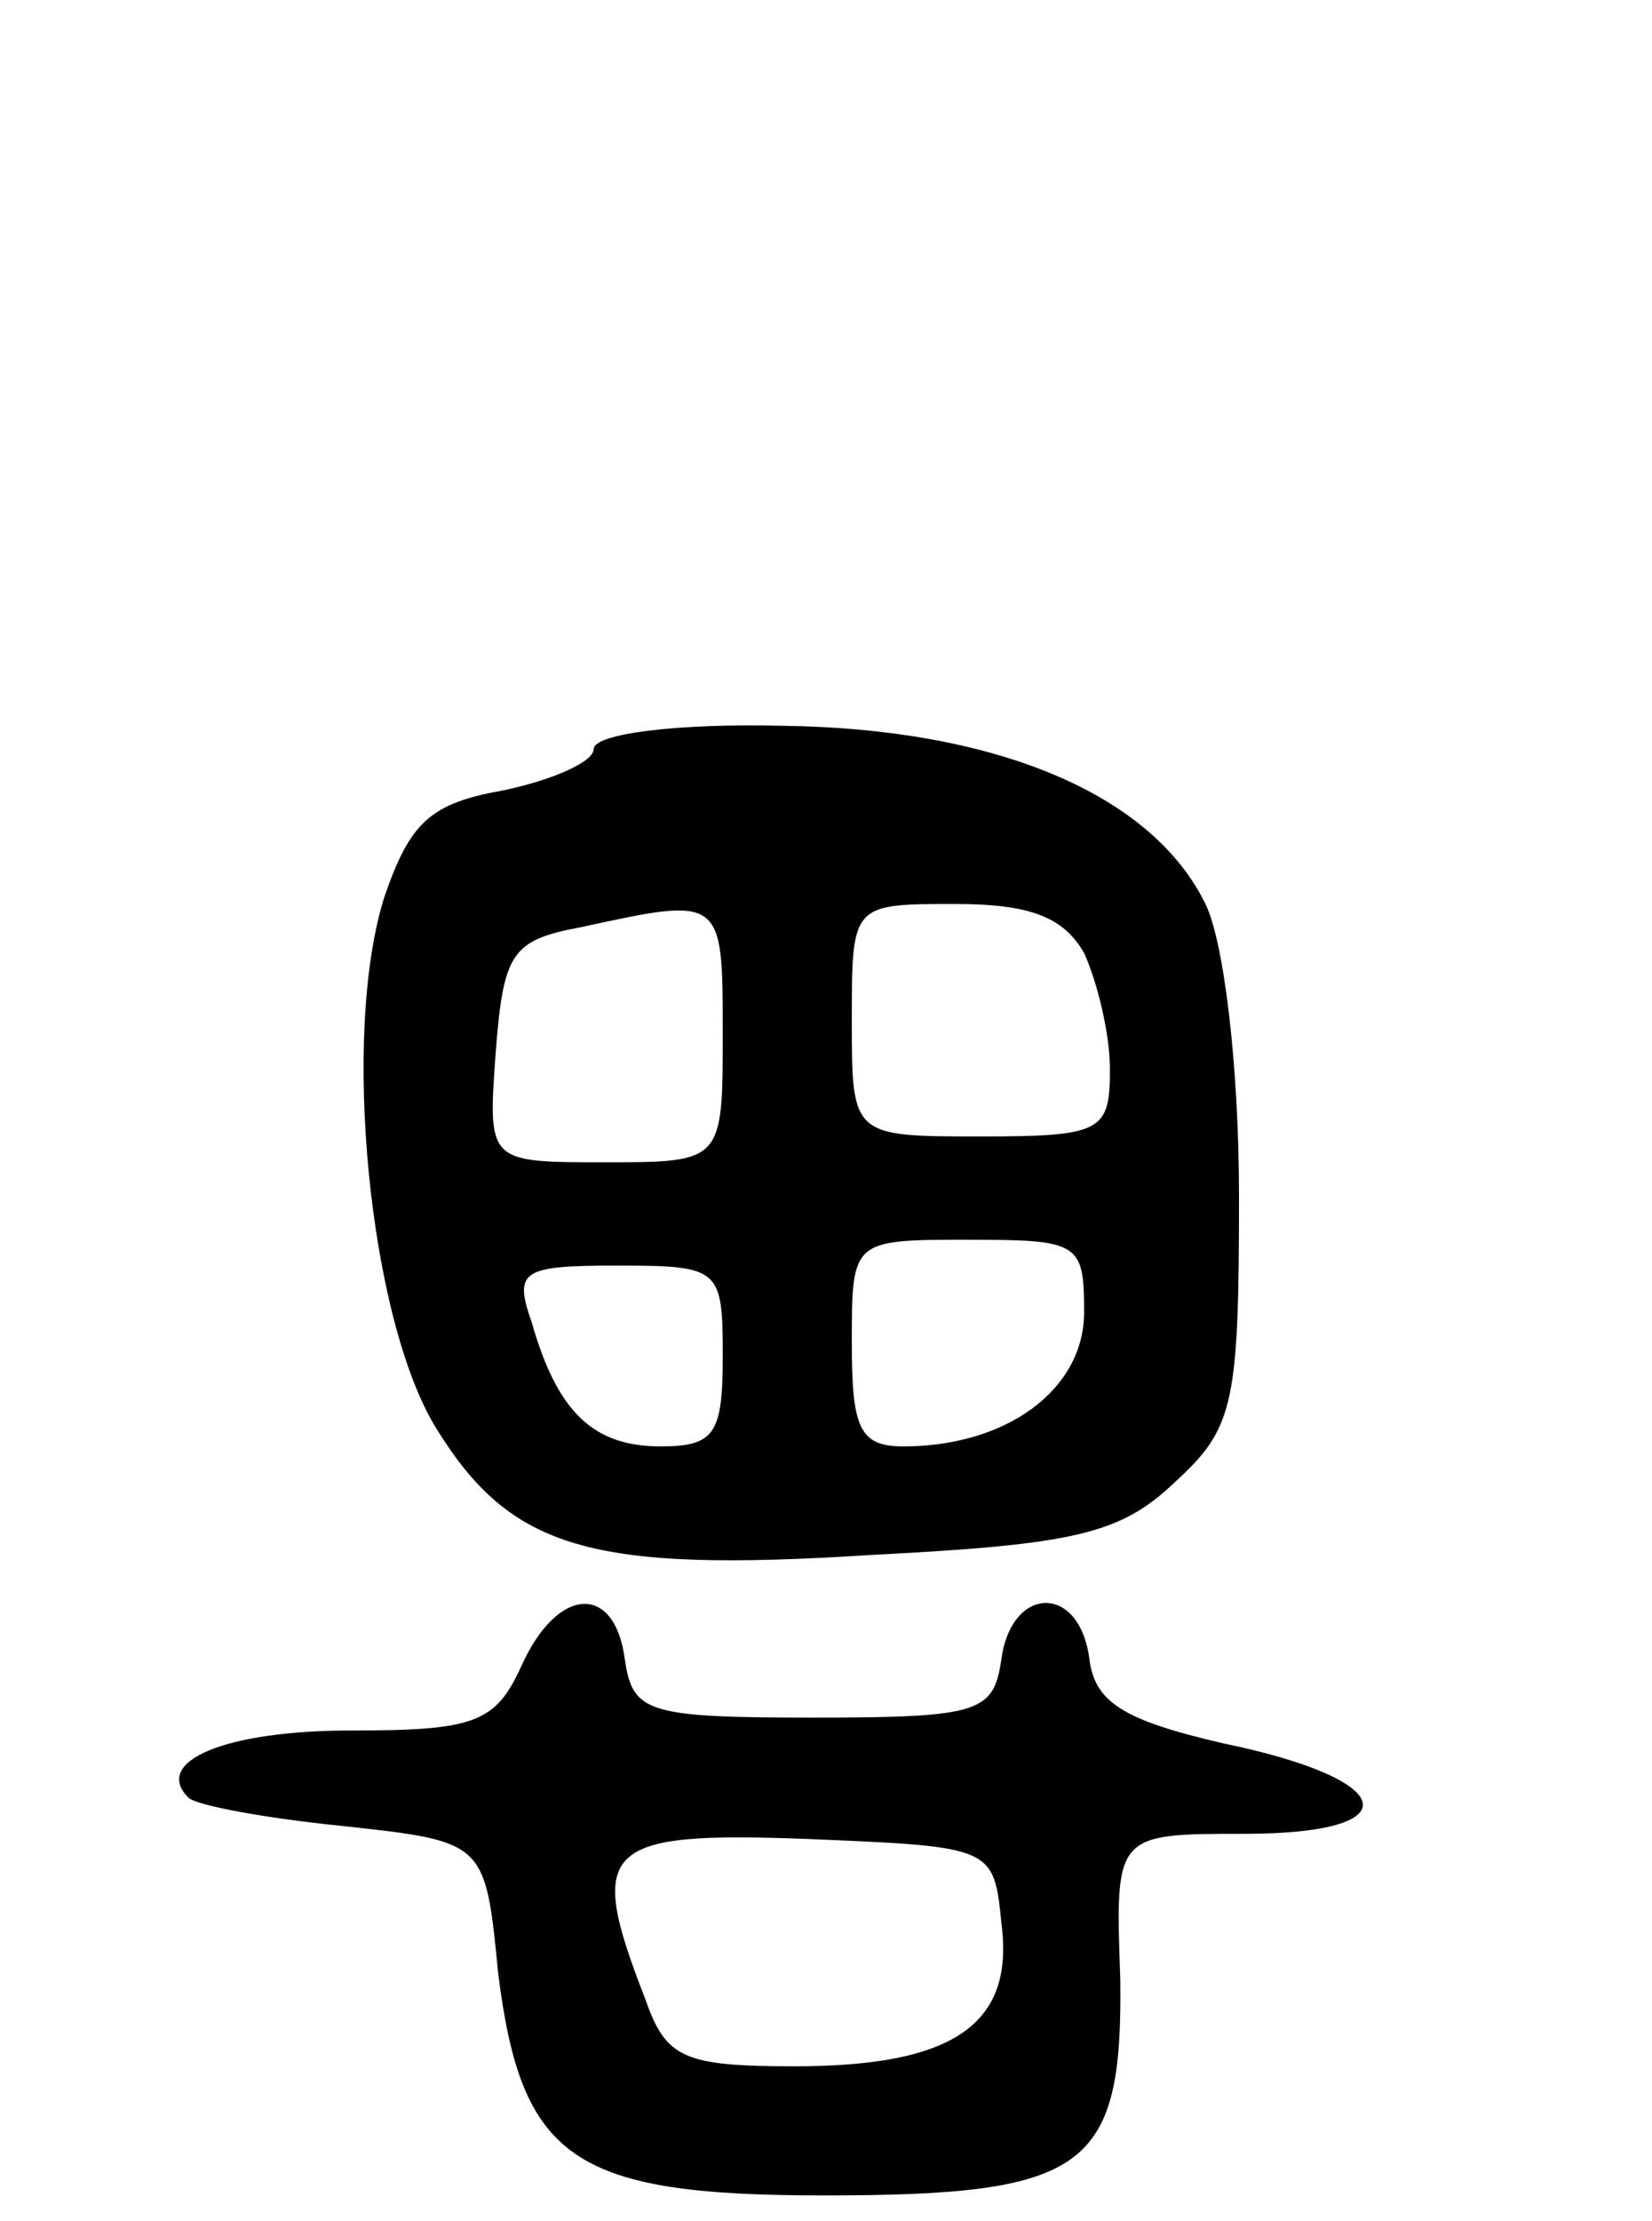 <svg version="1.0" xmlns="http://www.w3.org/2000/svg"
 width="64pt" height="86pt" viewBox="0 0 64 86"
 preserveAspectRatio="xMidYMid meet">
<g transform="translate(0,86) scale(0.1,-0.1)"
fill="#000000" stroke="none">
<path d="M230 570 c0 -5 -16 -12 -35 -16 -28 -5 -36 -12 -46 -41 -17 -53 -6
-164 20 -206 29 -47 60 -56 169 -49 78 4 96 8 117 28 23 21 25 30 25 111 0 51
-6 99 -13 113 -21 43 -82 68 -164 69 -40 1 -73 -3 -73 -9z m50 -110 c0 -50 0
-50 -46 -50 -45 0 -45 0 -42 42 3 39 6 44 33 49 55 12 55 12 55 -41z m140 31
c5 -11 10 -31 10 -45 0 -24 -3 -26 -50 -26 -50 0 -50 0 -50 45 0 45 0 45 40
45 29 0 42 -5 50 -19z m0 -139 c0 -30 -30 -52 -70 -52 -17 0 -20 7 -20 40 0
40 0 40 45 40 43 0 45 -1 45 -28z m-140 -17 c0 -30 -3 -35 -24 -35 -26 0 -40
13 -50 48 -7 20 -4 22 33 22 40 0 41 -1 41 -35z"/>
<path d="M202 215 c-10 -22 -18 -25 -66 -25 -49 0 -77 -12 -63 -26 3 -3 30 -8
60 -11 55 -6 55 -6 60 -57 9 -72 29 -86 126 -86 102 0 116 10 115 84 -2 56 -2
56 48 56 65 0 60 21 -8 35 -39 9 -50 16 -52 33 -4 29 -30 28 -34 0 -3 -21 -8
-23 -73 -23 -65 0 -70 2 -73 23 -4 29 -26 28 -40 -3z m186 -100 c5 -39 -19
-55 -80 -55 -43 0 -50 3 -58 26 -23 59 -17 65 63 62 72 -3 72 -3 75 -33z"/>
</g>
</svg>
